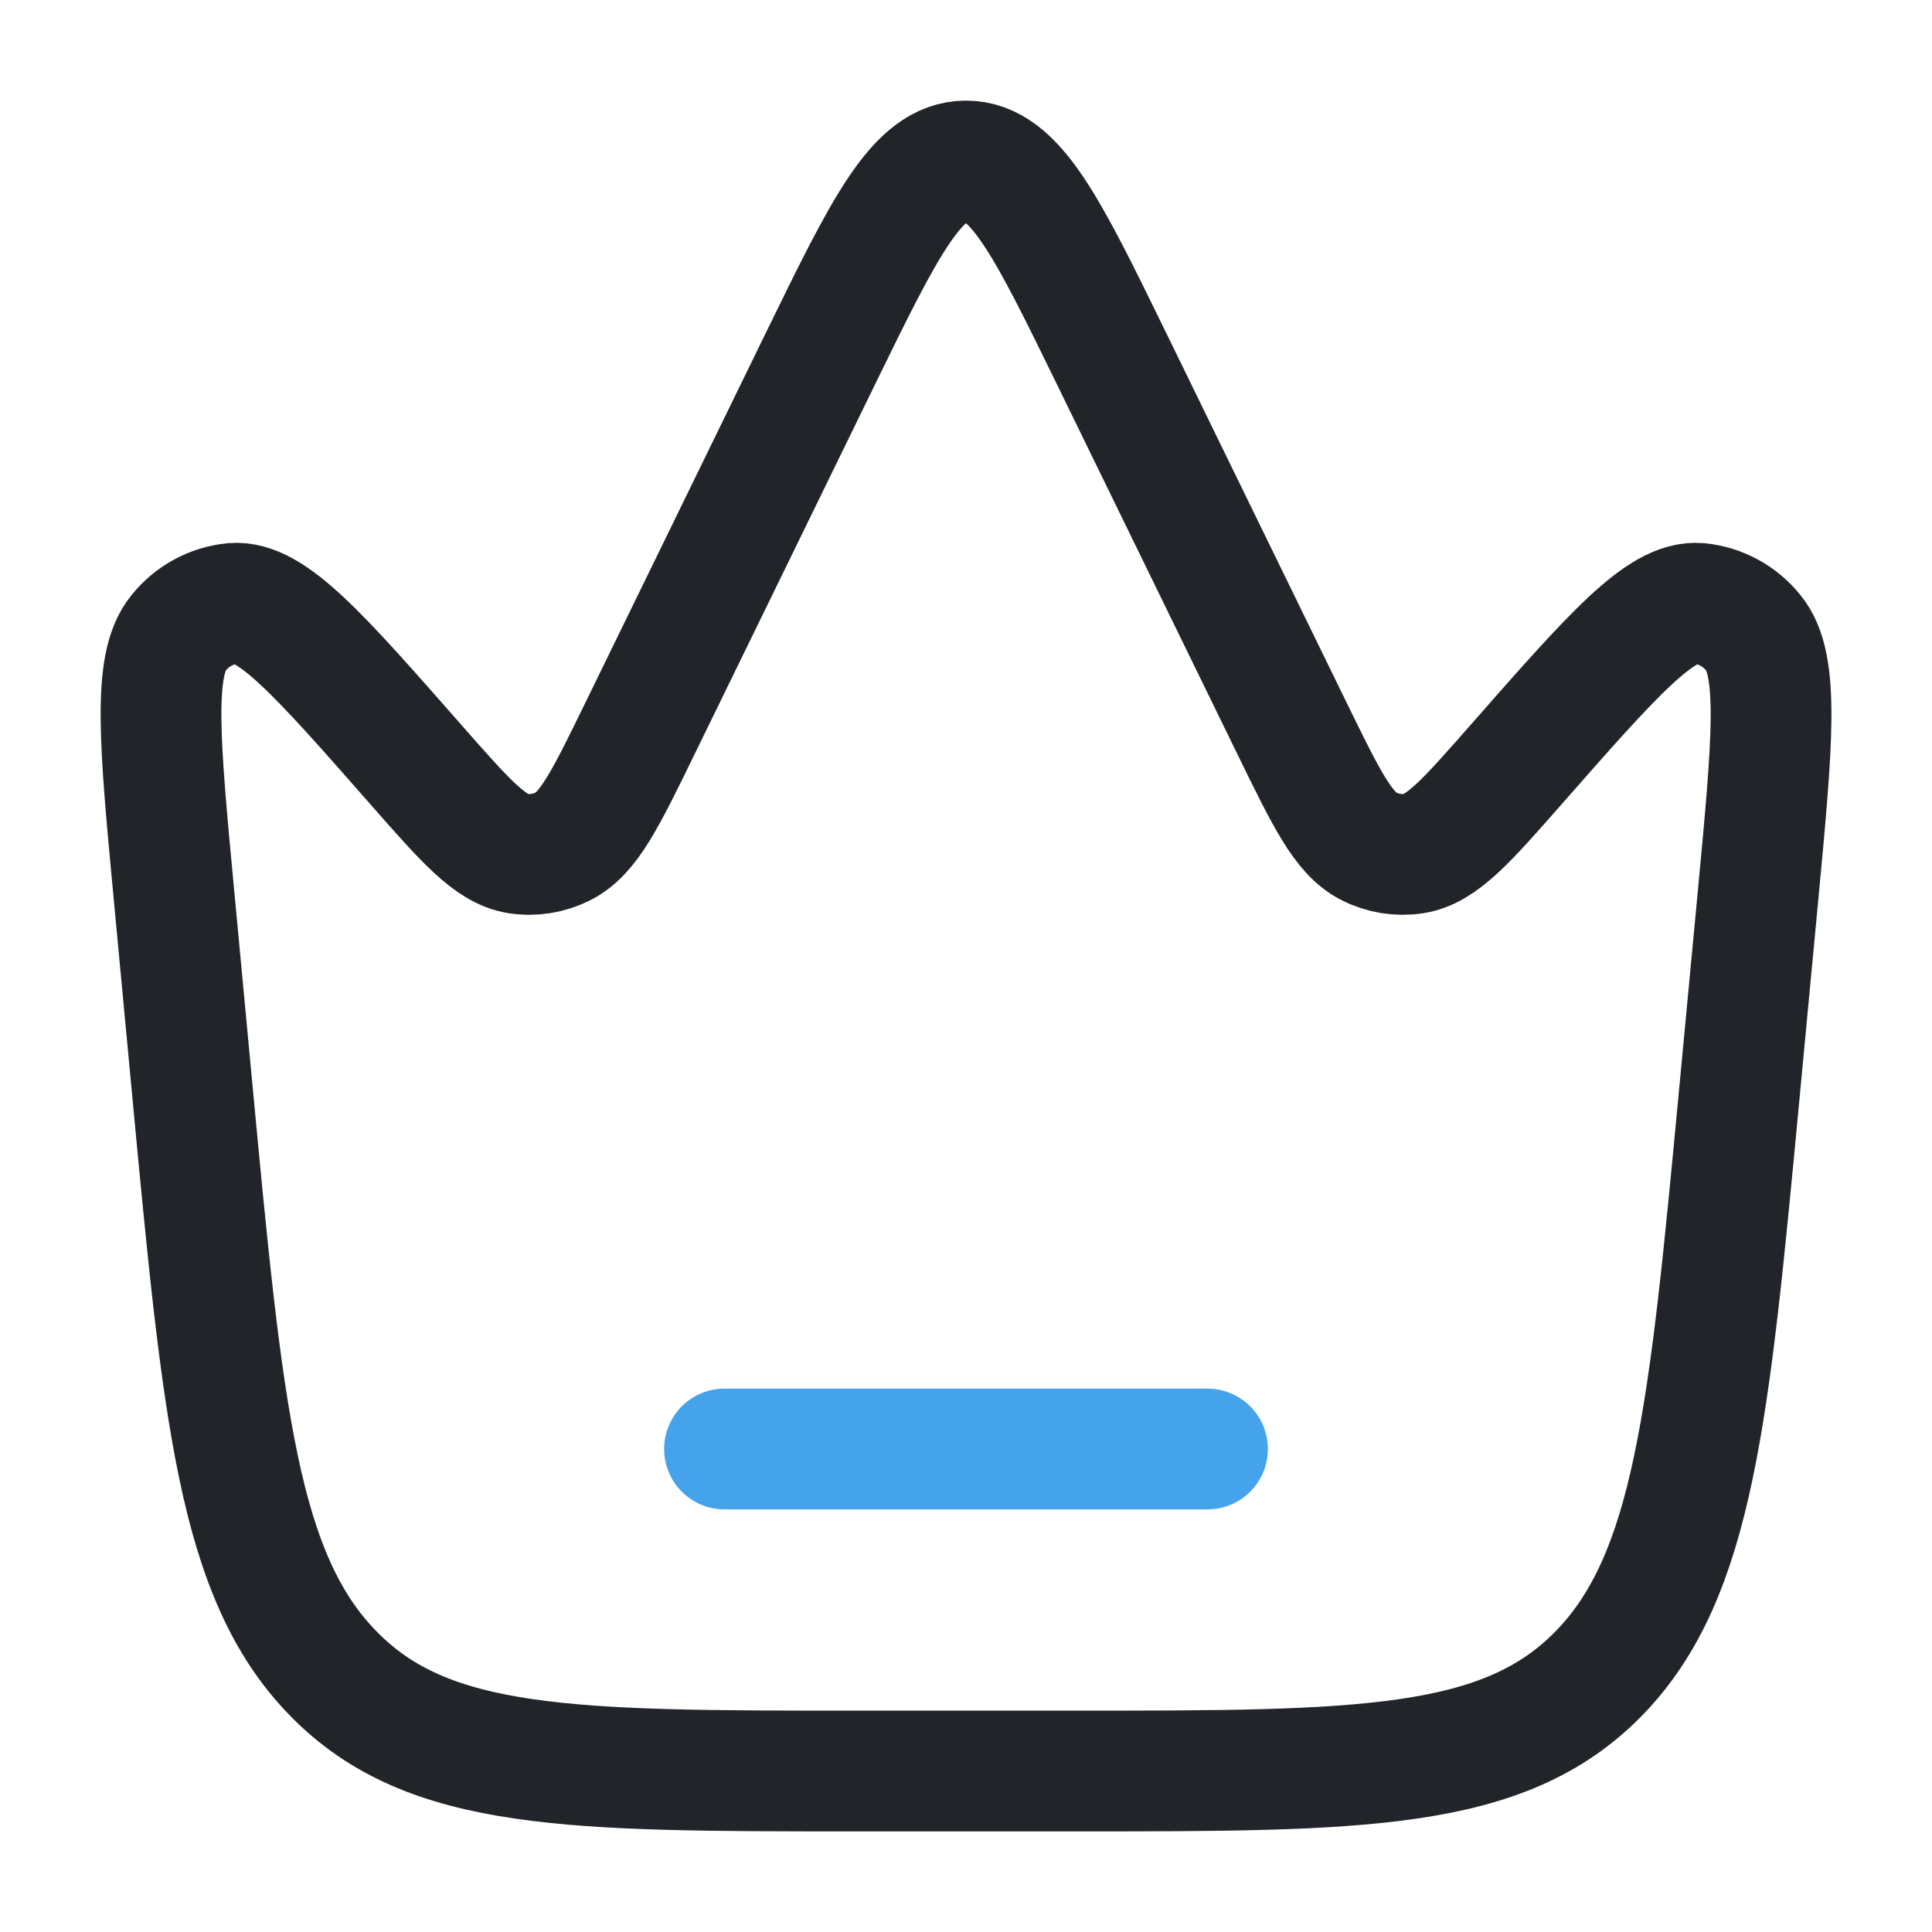 <svg width="100" height="100" viewBox="0 0 100 100" fill="none" xmlns="http://www.w3.org/2000/svg">
<path d="M90.037 56.508L90.996 46.358C91.746 38.392 92.121 34.404 90.754 32.758C90.41 32.329 89.985 31.973 89.502 31.71C89.019 31.448 88.489 31.284 87.942 31.229C85.958 31.054 83.471 33.887 78.492 39.554C75.917 42.487 74.629 43.95 73.196 44.179C72.395 44.304 71.576 44.173 70.854 43.804C69.525 43.137 68.646 41.325 66.875 37.704L57.554 18.604C54.212 11.758 52.542 8.333 50 8.333C47.458 8.333 45.787 11.758 42.446 18.604L33.125 37.704C31.358 41.329 30.475 43.137 29.146 43.804C28.424 44.172 27.605 44.303 26.804 44.179C25.371 43.95 24.083 42.487 21.508 39.554C16.529 33.887 14.042 31.054 12.058 31.229C11.511 31.284 10.981 31.448 10.498 31.71C10.015 31.973 9.589 32.329 9.246 32.758C7.883 34.404 8.258 38.392 9.008 46.358L9.962 56.508C11.537 73.225 12.321 81.587 17.254 86.625C22.175 91.667 29.558 91.667 44.333 91.667H55.662C70.433 91.667 77.817 91.667 82.746 86.625C87.675 81.583 88.462 73.225 90.037 56.508Z" stroke="#212529" stroke-width="6.25"/>
<path d="M37.5 75H62.5" stroke="#44A3EA" stroke-width="6.25" stroke-linecap="round"/>
</svg>

